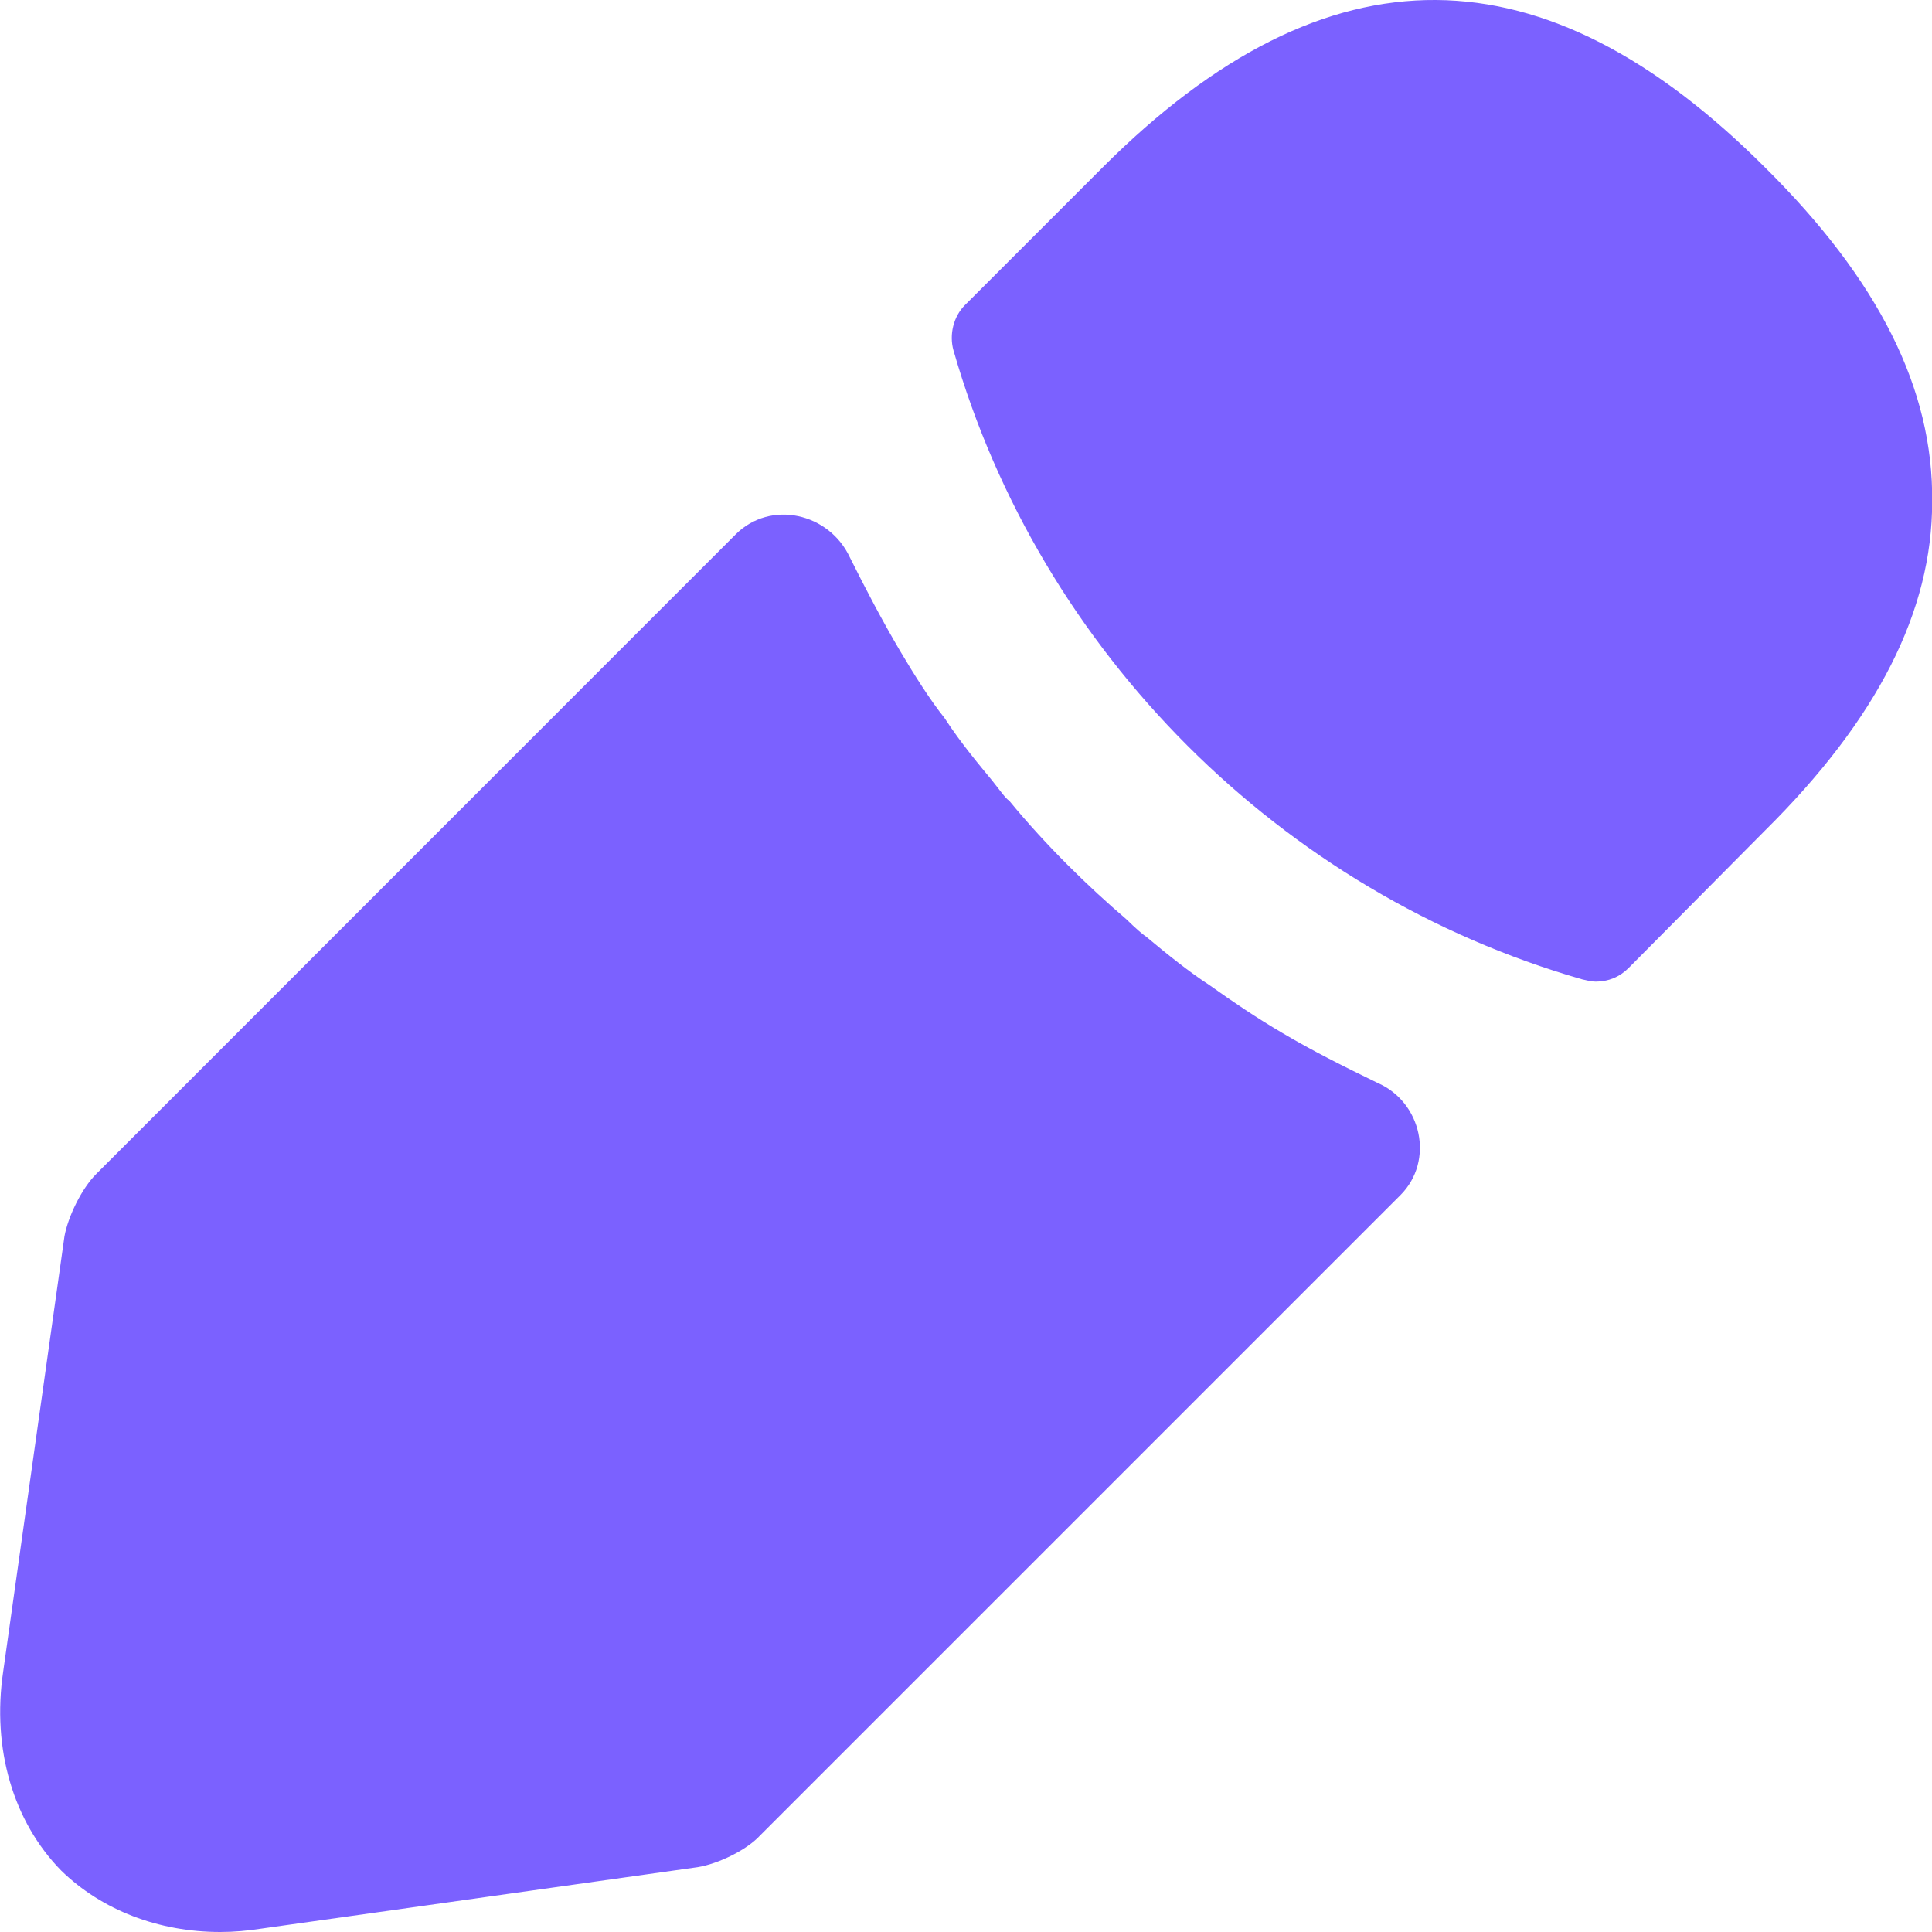 <svg width="11" height="11" viewBox="0 0 11 11" fill="none" xmlns="http://www.w3.org/2000/svg">
<path d="M10.05 0.954C8.794 -0.302 7.565 -0.334 6.277 0.954L5.494 1.737C5.429 1.802 5.403 1.905 5.429 1.996C5.921 3.711 7.293 5.084 9.008 5.576C9.034 5.582 9.06 5.589 9.085 5.589C9.157 5.589 9.221 5.563 9.273 5.511L10.05 4.728C10.691 4.093 11.001 3.478 11.001 2.857C11.008 2.216 10.697 1.595 10.05 0.954Z" fill="#7B61FF"/>
<path d="M7.842 6.165C7.655 6.074 7.474 5.984 7.299 5.88C7.156 5.796 7.021 5.705 6.885 5.608C6.775 5.537 6.645 5.433 6.522 5.33C6.509 5.323 6.464 5.284 6.412 5.233C6.199 5.051 5.959 4.818 5.746 4.559C5.726 4.547 5.694 4.501 5.648 4.443C5.584 4.365 5.474 4.236 5.377 4.087C5.299 3.99 5.208 3.847 5.124 3.705C5.021 3.53 4.93 3.356 4.839 3.174C4.721 2.92 4.387 2.844 4.188 3.043L0.549 6.683C0.464 6.767 0.387 6.929 0.367 7.039L0.018 9.518C-0.047 9.958 0.076 10.372 0.348 10.65C0.581 10.877 0.905 11 1.254 11C1.332 11 1.409 10.993 1.487 10.981L3.972 10.631C4.089 10.612 4.251 10.534 4.328 10.45L7.974 6.804C8.168 6.609 8.095 6.274 7.842 6.165Z" fill="#7B61FF"/>
</svg>
